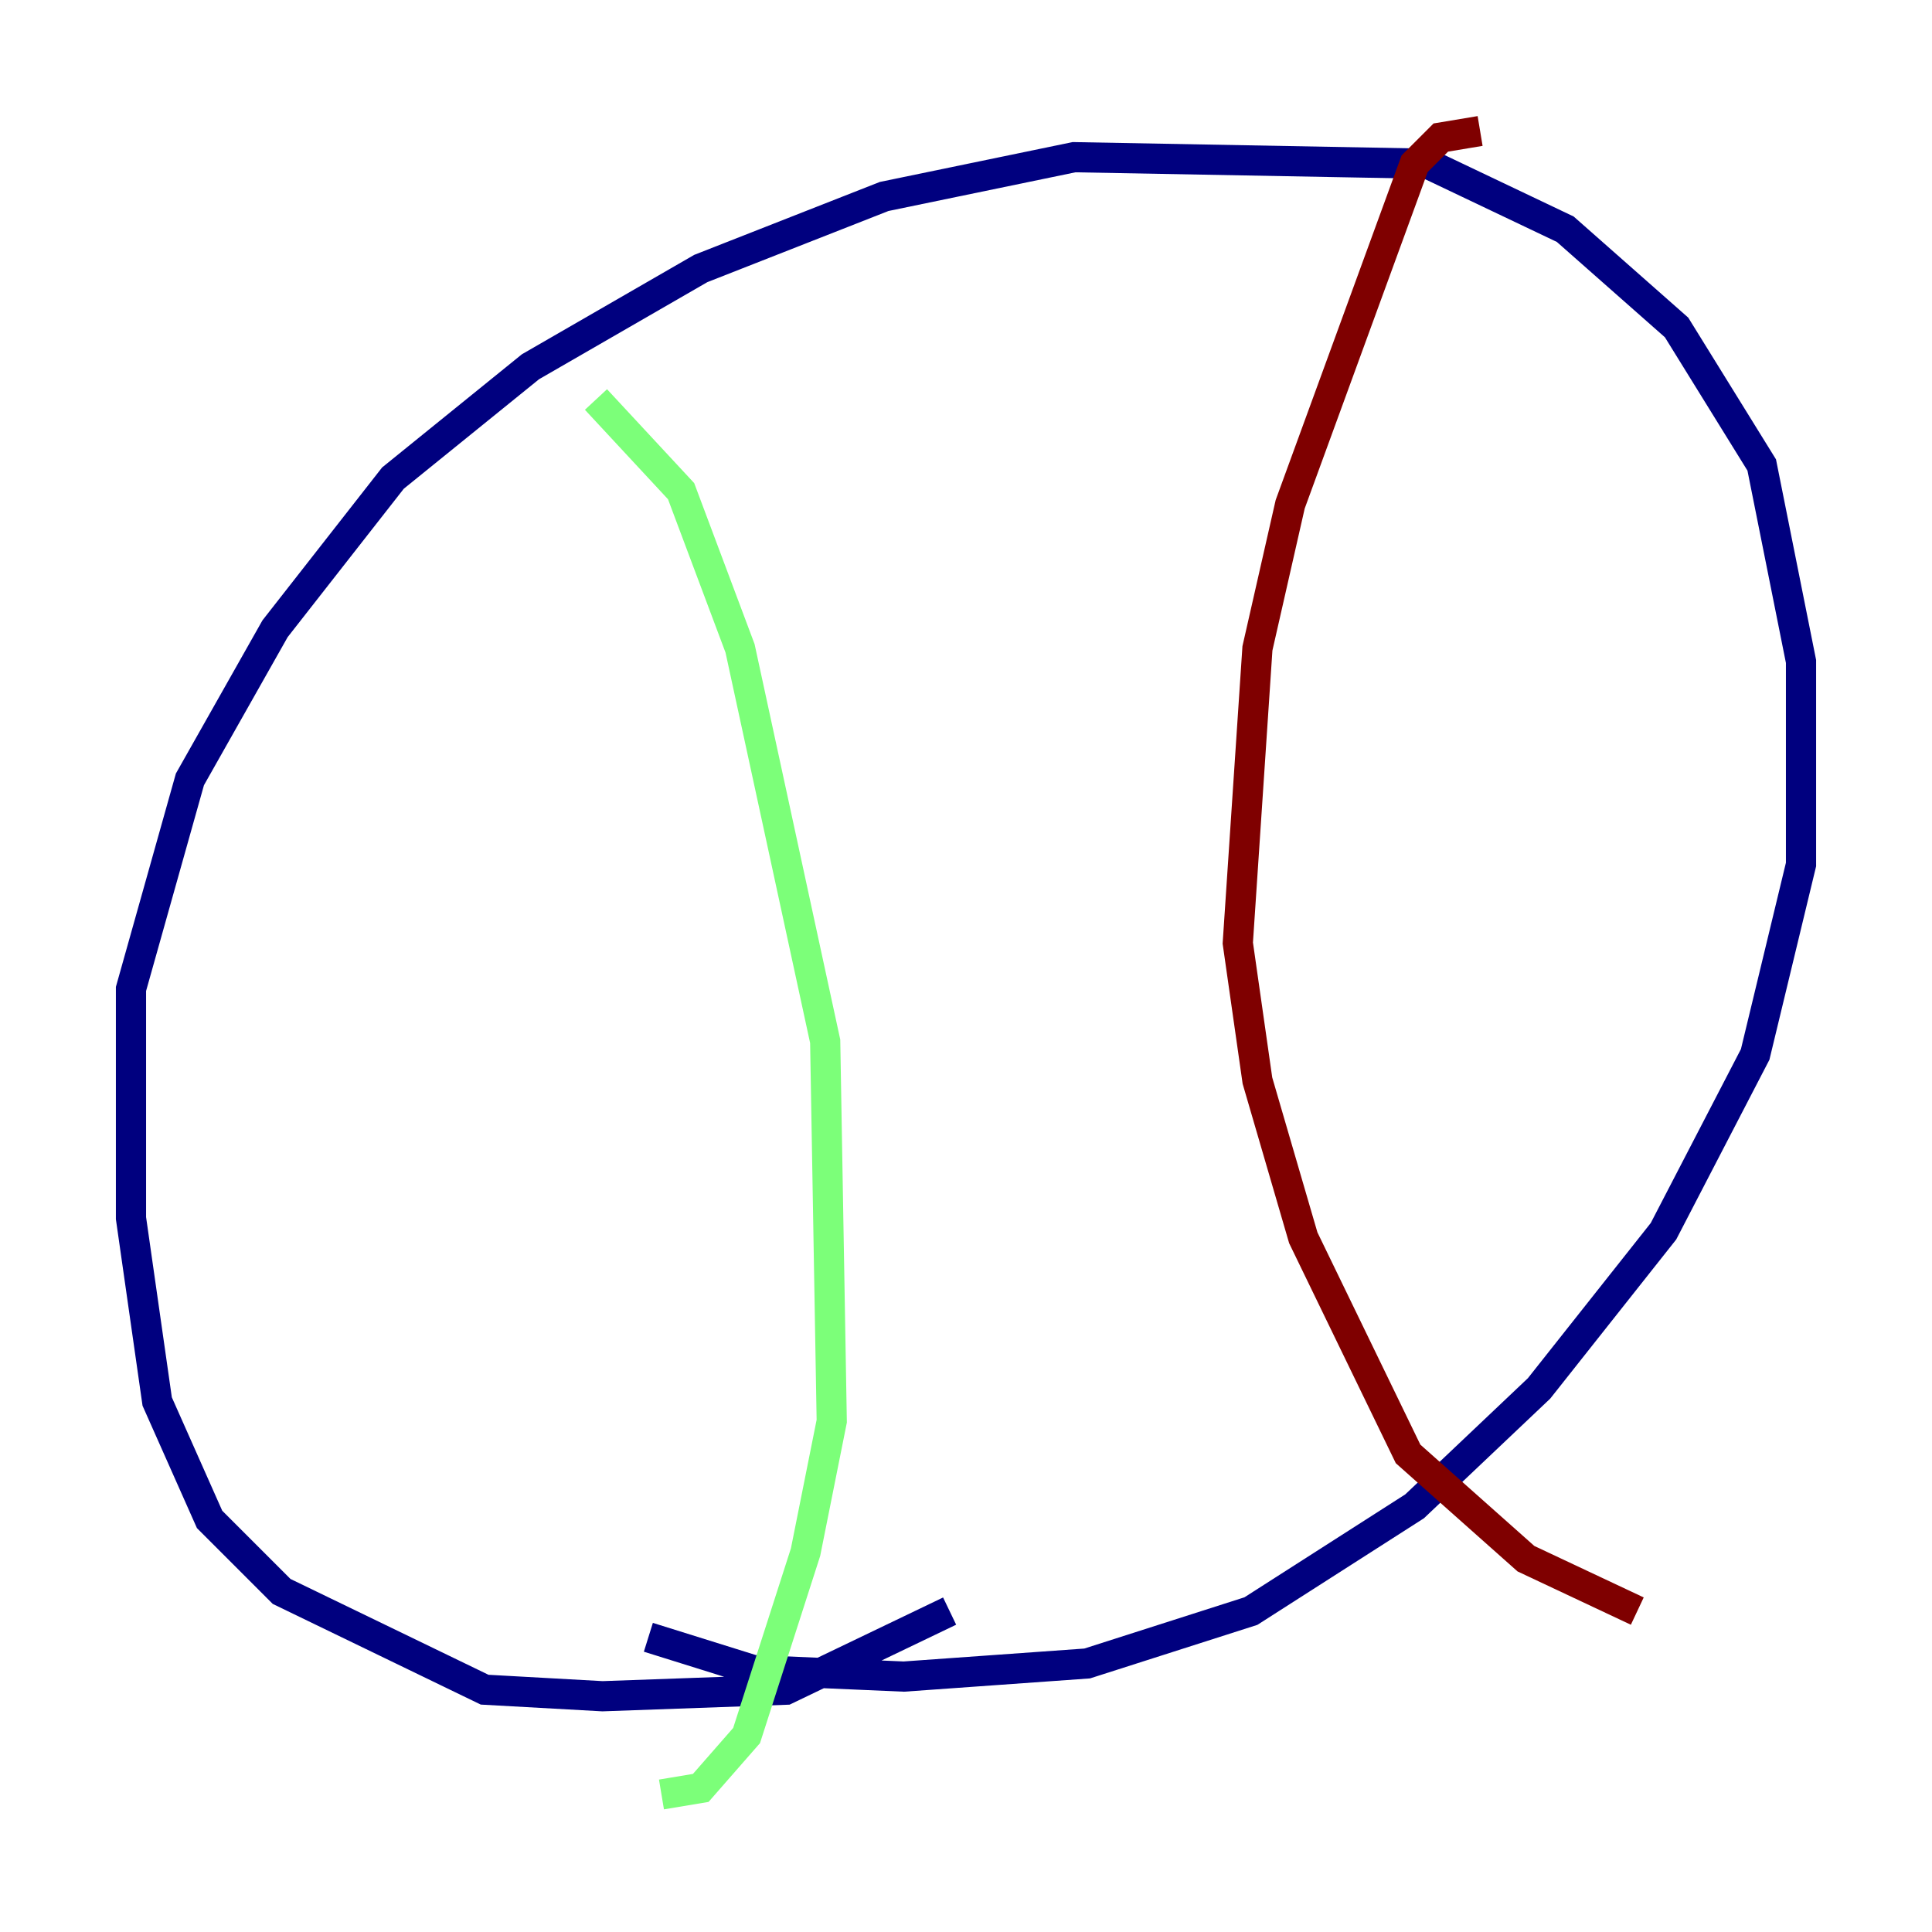 <?xml version="1.0" encoding="utf-8" ?>
<svg baseProfile="tiny" height="128" version="1.2" viewBox="0,0,128,128" width="128" xmlns="http://www.w3.org/2000/svg" xmlns:ev="http://www.w3.org/2001/xml-events" xmlns:xlink="http://www.w3.org/1999/xlink"><defs /><polyline fill="none" points="62.915,106.739 52.068,111.946 39.919,112.38 32.108,111.946 18.658,105.437 13.885,100.664 10.414,92.854 8.678,80.705 8.678,65.519 12.583,51.634 18.224,41.654 26.034,31.675 35.146,24.298 46.427,17.79 58.576,13.017 71.159,10.414 94.59,10.848 103.702,15.186 111.078,21.695 116.719,30.807 119.322,43.824 119.322,57.275 116.285,69.858 110.21,81.573 101.966,91.986 93.722,99.797 82.875,106.739 72.027,110.21 59.878,111.078 49.898,110.644 42.956,108.475" stroke="#00007f" stroke-width="2" /><polyline fill="none" points="39.485,26.468 45.125,32.542 49.031,42.956 54.671,68.99 55.105,94.156 53.37,102.834 49.464,114.983 46.427,118.454 43.824,118.888" stroke="#7cff79" stroke-width="2" /><polyline fill="none" points="98.061,8.678 95.458,9.112 93.722,10.848 85.478,33.41 83.308,42.956 82.007,62.481 83.308,71.593 86.346,82.007 93.288,96.325 101.098,103.268 108.475,106.739" stroke="#7f0000" stroke-width="2" /></svg>